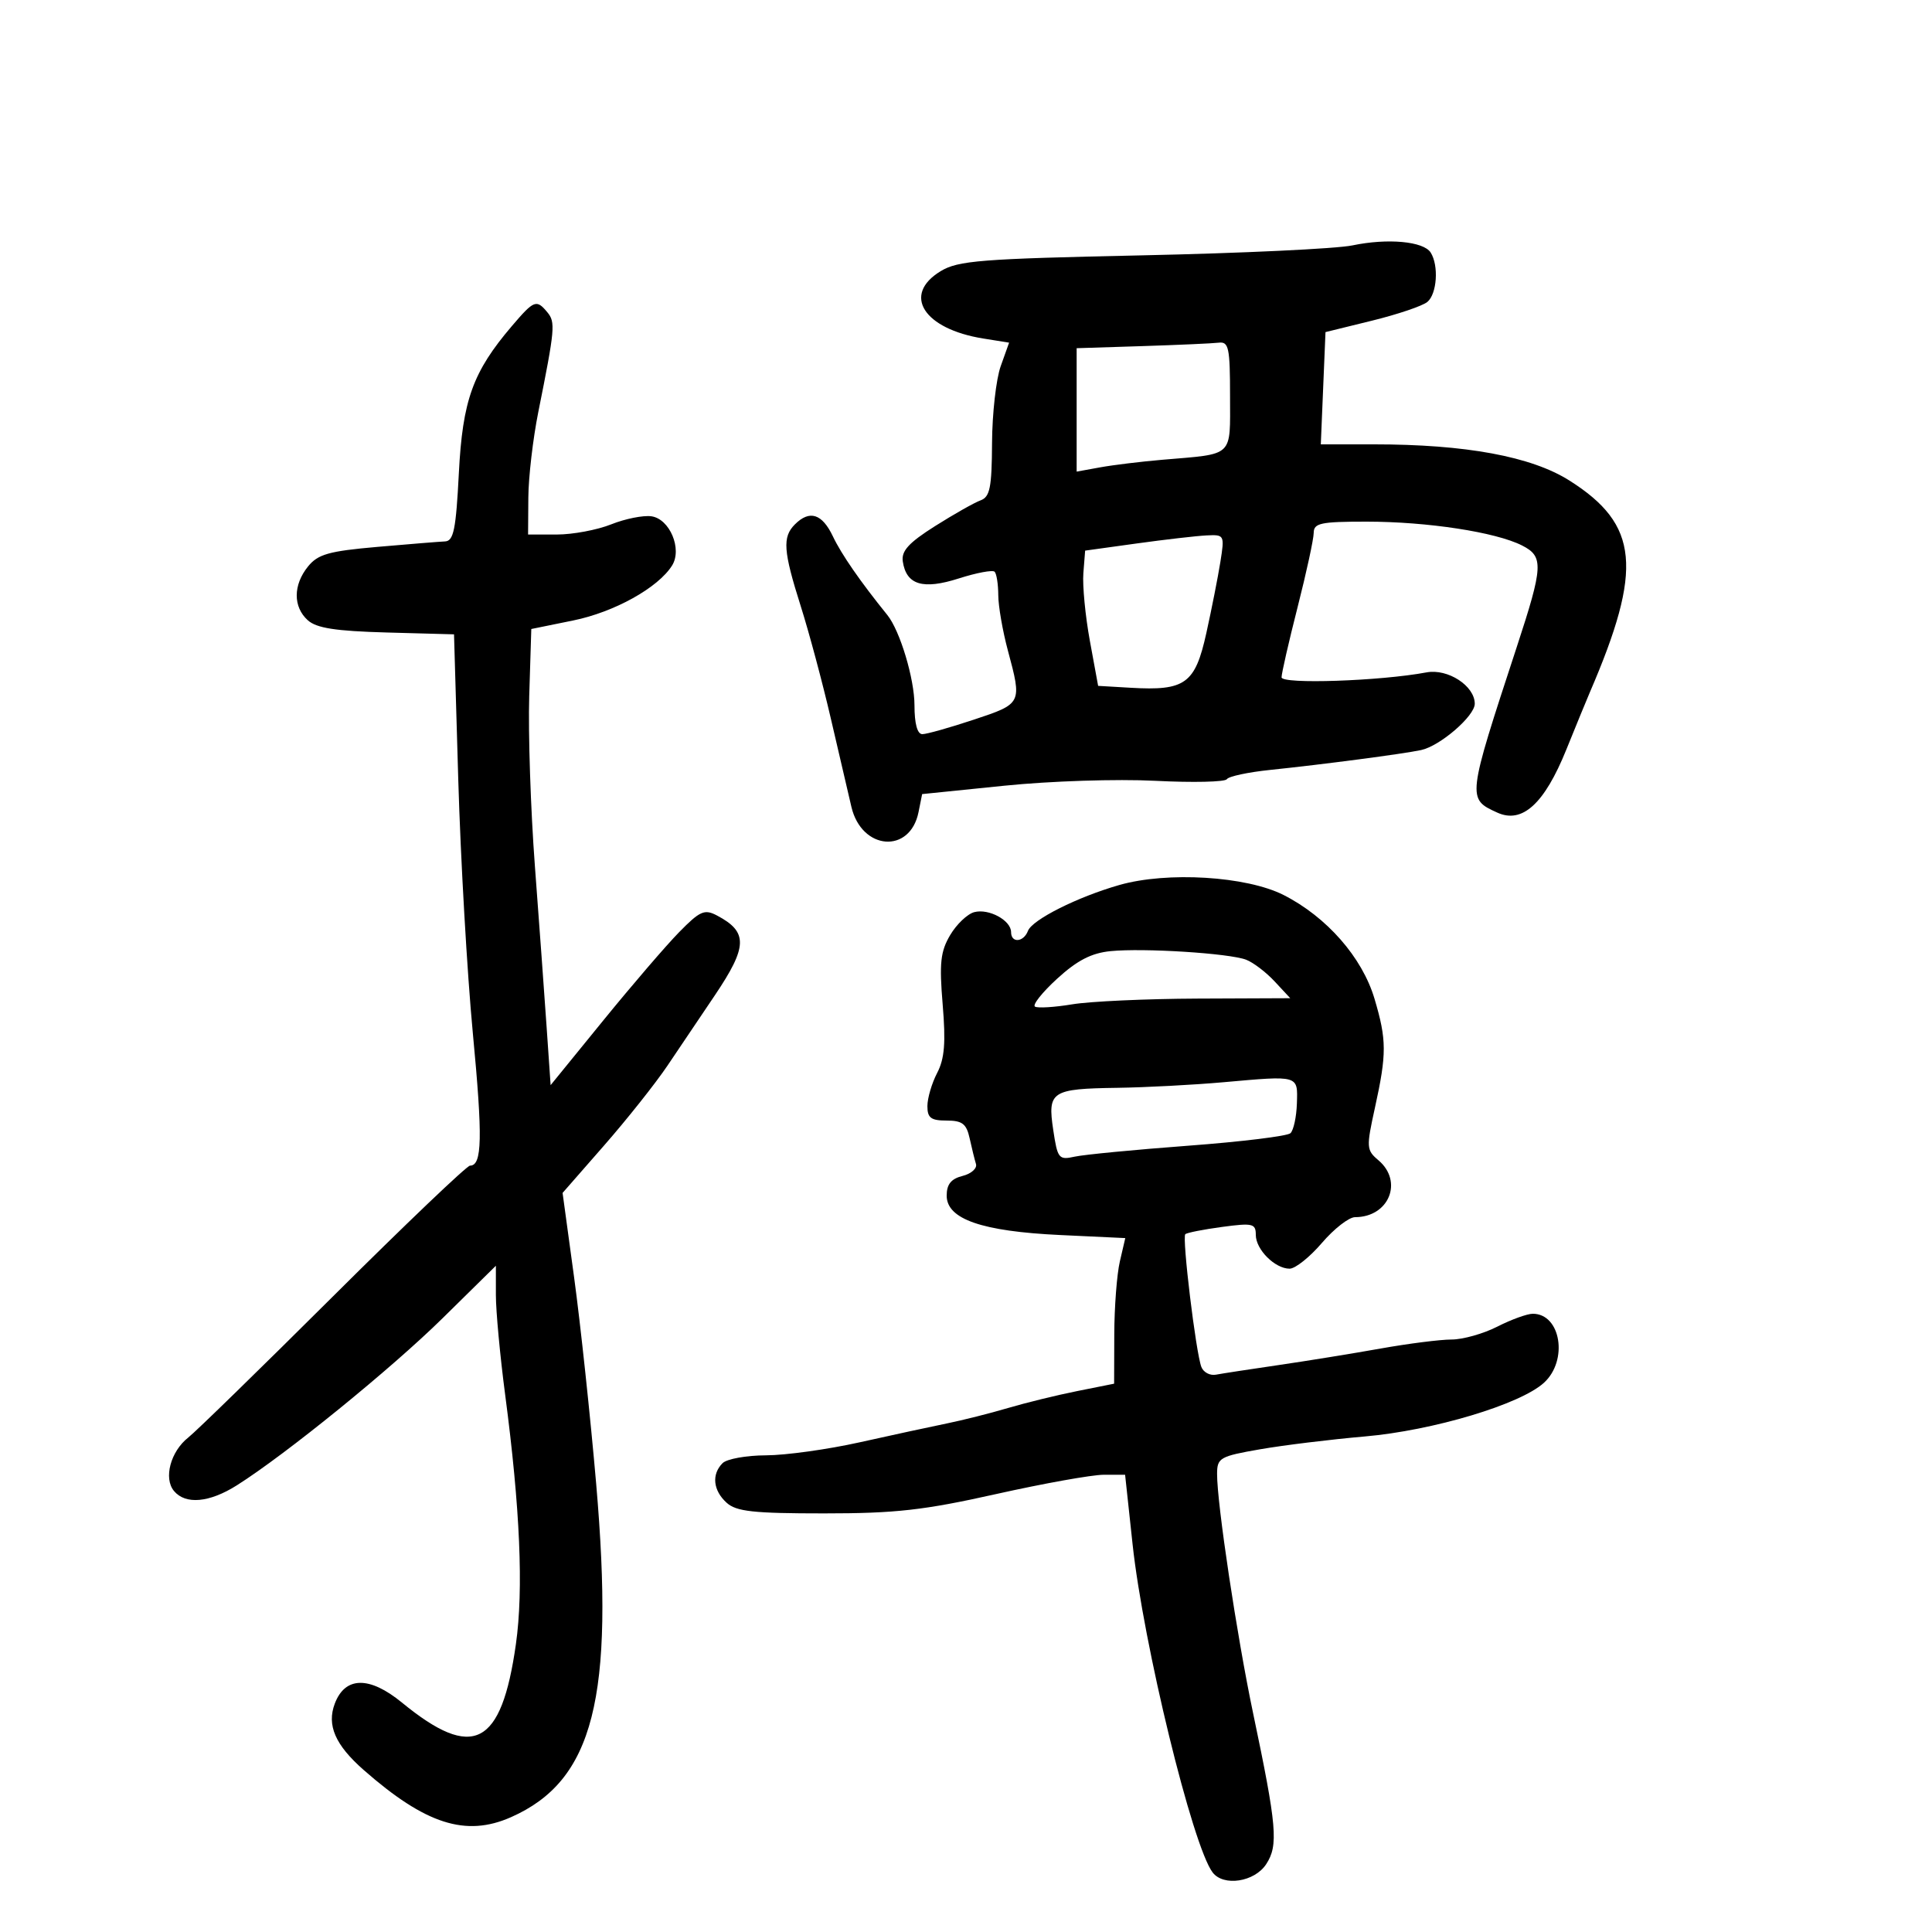 <svg xmlns="http://www.w3.org/2000/svg" width="300" height="300" viewBox="0 0 300 300" version="1.1">
	<path d="M 210 38.106 C 207.525 38.624, 192.812 39.319, 177.305 39.651 C 152.250 40.188, 148.770 40.462, 146.055 42.113 C 140.039 45.771, 143.409 51.082, 152.688 52.566 L 156.693 53.207 155.391 56.853 C 154.674 58.859, 154.068 64.227, 154.044 68.781 C 154.007 75.734, 153.719 77.165, 152.250 77.701 C 151.287 78.052, 148.108 79.852, 145.184 81.699 C 141.111 84.274, 139.942 85.554, 140.184 87.177 C 140.728 90.825, 143.300 91.606, 148.887 89.819 C 151.637 88.940, 154.137 88.471, 154.443 88.777 C 154.750 89.083, 155.005 90.721, 155.012 92.417 C 155.018 94.113, 155.688 97.975, 156.500 101 C 158.717 109.259, 158.719 109.255, 151.210 111.750 C 147.487 112.987, 143.891 114, 143.220 114 C 142.442 114, 142 112.379, 142 109.520 C 142 105.415, 139.749 97.928, 137.785 95.500 C 133.602 90.328, 130.651 86.068, 129.341 83.305 C 127.657 79.757, 125.716 79.141, 123.429 81.429 C 121.468 83.389, 121.623 85.556, 124.338 94.122 C 125.624 98.180, 127.719 106, 128.994 111.500 C 130.268 117, 131.714 123.208, 132.206 125.294 C 133.799 132.048, 141.324 132.628, 142.630 126.099 L 143.189 123.306 155.969 122.003 C 163.103 121.276, 173.448 120.940, 179.382 121.243 C 185.230 121.541, 190.236 121.428, 190.506 120.991 C 190.776 120.554, 193.810 119.906, 197.248 119.550 C 205.442 118.702, 217.932 117.059, 220.673 116.468 C 223.616 115.835, 229 111.186, 229 109.278 C 229 106.504, 224.820 103.787, 221.507 104.409 C 214.339 105.755, 199 106.276, 199 105.173 C 199 104.558, 200.121 99.656, 201.491 94.278 C 202.861 88.900, 203.986 83.713, 203.991 82.750 C 203.999 81.227, 205.059 81, 212.168 81 C 221.648 81, 232.267 82.627, 236.350 84.705 C 239.722 86.420, 239.643 87.904, 235.511 100.500 C 227.792 124.029, 227.791 124.037, 232.501 126.182 C 236.374 127.947, 239.811 124.816, 243.205 116.429 C 244.747 112.618, 246.396 108.600, 246.871 107.500 C 255.152 88.283, 254.496 81.455, 243.710 74.625 C 237.798 70.880, 227.615 68.996, 213.297 68.999 L 205.094 69 205.458 60.284 L 205.822 51.568 213.050 49.791 C 217.025 48.814, 220.890 47.506, 221.639 46.885 C 223.138 45.641, 223.434 41.232, 222.154 39.215 C 221.048 37.471, 215.465 36.962, 210 38.106 M 79.500 50.609 C 73.413 57.742, 71.829 62.138, 71.248 73.503 C 70.804 82.212, 70.439 84.012, 69.106 84.071 C 68.223 84.110, 63.486 84.493, 58.580 84.922 C 51.065 85.579, 49.371 86.058, 47.830 87.962 C 45.508 90.829, 45.491 94.229, 47.787 96.308 C 49.143 97.534, 52.104 97.995, 60.037 98.213 L 70.500 98.500 71.157 121 C 71.519 133.375, 72.538 151.113, 73.421 160.418 C 74.968 176.705, 74.876 181, 72.983 181 C 72.498 181, 62.947 190.113, 51.758 201.250 C 40.569 212.387, 30.434 222.273, 29.235 223.217 C 26.489 225.379, 25.374 229.540, 27.011 231.513 C 28.801 233.670, 32.501 233.340, 36.773 230.643 C 44.389 225.835, 60.753 212.543, 68.750 204.668 L 77 196.544 77 201.086 C 77 203.583, 77.648 210.549, 78.440 216.564 C 80.764 234.219, 81.308 246.833, 80.111 255.291 C 77.863 271.175, 73.467 273.433, 62.415 264.377 C 57.369 260.242, 53.598 260.296, 51.989 264.528 C 50.713 267.886, 52.049 270.958, 56.479 274.848 C 66.074 283.272, 72.329 285.275, 79.347 282.171 C 92.177 276.495, 95.449 263.674, 92.569 230.351 C 91.673 219.983, 90.134 205.590, 89.149 198.367 L 87.358 185.235 93.805 177.867 C 97.352 173.815, 101.771 168.250, 103.626 165.500 C 105.481 162.750, 108.799 157.825, 110.999 154.556 C 116.113 146.957, 116.171 144.705, 111.314 142.149 C 109.392 141.137, 108.685 141.451, 105.453 144.749 C 103.431 146.812, 98.115 153, 93.639 158.500 L 85.500 168.500 84.880 159.500 C 84.540 154.550, 83.720 143.300, 83.059 134.500 C 82.398 125.700, 82.002 113.814, 82.178 108.086 L 82.500 97.671 89 96.348 C 95.402 95.045, 102.213 91.257, 104.366 87.803 C 105.959 85.245, 103.996 80.577, 101.156 80.171 C 99.890 79.990, 97.077 80.552, 94.906 81.421 C 92.736 82.289, 88.944 83, 86.480 83 L 82 83 82.040 77.250 C 82.062 74.088, 82.756 68.125, 83.583 64 C 86.182 51.039, 86.273 50.034, 84.989 48.486 C 83.298 46.449, 82.928 46.593, 79.500 50.609 M 177.341 53.745 L 167.182 54.068 167.182 63.650 L 167.182 73.232 170.841 72.568 C 172.853 72.202, 177.200 71.673, 180.500 71.391 C 191.727 70.432, 191 71.118, 191 61.481 C 191 53.990, 190.796 53.025, 189.250 53.211 C 188.287 53.327, 182.928 53.567, 177.341 53.745 M 176.500 84.390 L 168.500 85.500 168.224 89 C 168.072 90.925, 168.526 95.650, 169.232 99.500 L 170.517 106.500 175.573 106.796 C 184.044 107.291, 185.577 106.184, 187.318 98.310 C 188.146 94.565, 189.128 89.588, 189.500 87.250 C 190.165 83.068, 190.130 83.002, 187.338 83.140 C 185.777 83.218, 180.900 83.780, 176.500 84.390 M 173.813 137.422 C 167.319 139.277, 160.289 142.806, 159.621 144.546 C 158.936 146.330, 157 146.474, 157 144.741 C 157 142.917, 153.553 141.043, 151.289 141.635 C 150.221 141.914, 148.534 143.519, 147.541 145.201 C 146.035 147.750, 145.841 149.546, 146.379 155.992 C 146.873 161.921, 146.672 164.399, 145.518 166.613 C 144.690 168.201, 144.010 170.512, 144.006 171.750 C 144.001 173.582, 144.554 174, 146.981 174 C 149.420 174, 150.071 174.500, 150.564 176.750 C 150.896 178.262, 151.339 180.058, 151.548 180.740 C 151.758 181.422, 150.820 182.258, 149.465 182.598 C 147.687 183.044, 147 183.897, 147 185.659 C 147 189.306, 152.462 191.202, 164.616 191.774 L 174.733 192.250 173.890 195.875 C 173.427 197.869, 173.037 202.956, 173.024 207.179 L 173 214.858 167.250 216.009 C 164.088 216.642, 159.250 217.827, 156.500 218.641 C 153.750 219.456, 149.475 220.534, 147 221.037 C 144.525 221.540, 138.450 222.855, 133.500 223.959 C 128.550 225.063, 122.002 225.974, 118.950 225.983 C 115.897 225.992, 112.860 226.540, 112.200 227.200 C 110.467 228.933, 110.724 231.440, 112.829 233.345 C 114.337 234.710, 116.985 235, 127.950 235 C 139.072 235, 143.435 234.510, 154.661 232 C 162.041 230.350, 169.569 229, 171.392 229 L 174.705 229 175.862 239.750 C 177.536 255.307, 185.176 286.648, 188.295 290.750 C 189.986 292.975, 194.799 292.236, 196.609 289.474 C 198.532 286.540, 198.279 283.617, 194.576 266 C 192.067 254.062, 188.968 233.459, 188.988 228.853 C 188.999 226.373, 189.421 226.132, 195.647 225.048 C 199.302 224.411, 206.621 223.514, 211.910 223.055 C 222.523 222.133, 236.082 218.069, 239.750 214.711 C 243.541 211.241, 242.365 204, 238.011 204 C 237.138 204, 234.658 204.900, 232.500 206 C 230.342 207.100, 227.147 208, 225.399 208 C 223.651 208, 218.684 208.631, 214.360 209.403 C 210.037 210.175, 202.900 211.331, 198.500 211.972 C 194.100 212.613, 189.742 213.282, 188.815 213.458 C 187.888 213.635, 186.867 213.095, 186.546 212.258 C 185.690 210.030, 183.526 192.136, 184.052 191.645 C 184.298 191.415, 186.863 190.908, 189.750 190.519 C 194.521 189.877, 195 189.989, 195 191.751 C 195 194.028, 197.973 197, 200.251 197 C 201.127 197, 203.385 195.200, 205.268 193 C 207.151 190.800, 209.466 189, 210.412 189 C 215.673 189, 217.943 183.463, 214.036 180.160 C 212.170 178.582, 212.143 178.178, 213.501 172 C 215.341 163.628, 215.333 161.483, 213.433 155.087 C 211.527 148.669, 206.011 142.374, 199.317 138.977 C 193.542 136.047, 181.252 135.298, 173.813 137.422 M 172.447 147.692 C 169.471 147.989, 167.269 149.124, 164.160 151.966 C 161.832 154.095, 160.280 156.049, 160.713 156.308 C 161.146 156.568, 163.750 156.406, 166.500 155.950 C 169.250 155.493, 177.991 155.092, 185.924 155.060 L 200.349 155 197.924 152.394 C 196.591 150.961, 194.600 149.445, 193.500 149.025 C 190.870 148.022, 177.588 147.181, 172.447 147.692 M 190 168.046 C 185.325 168.462, 177.900 168.853, 173.500 168.916 C 163.249 169.063, 162.646 169.459, 163.545 175.452 C 164.215 179.920, 164.401 180.152, 166.877 179.605 C 168.320 179.286, 176.250 178.522, 184.500 177.906 C 192.750 177.291, 199.896 176.417, 200.380 175.964 C 200.864 175.511, 201.314 173.436, 201.380 171.354 C 201.520 166.927, 201.771 167, 190 168.046" stroke="none" fill="black" fill-rule="evenodd"/>
</svg>